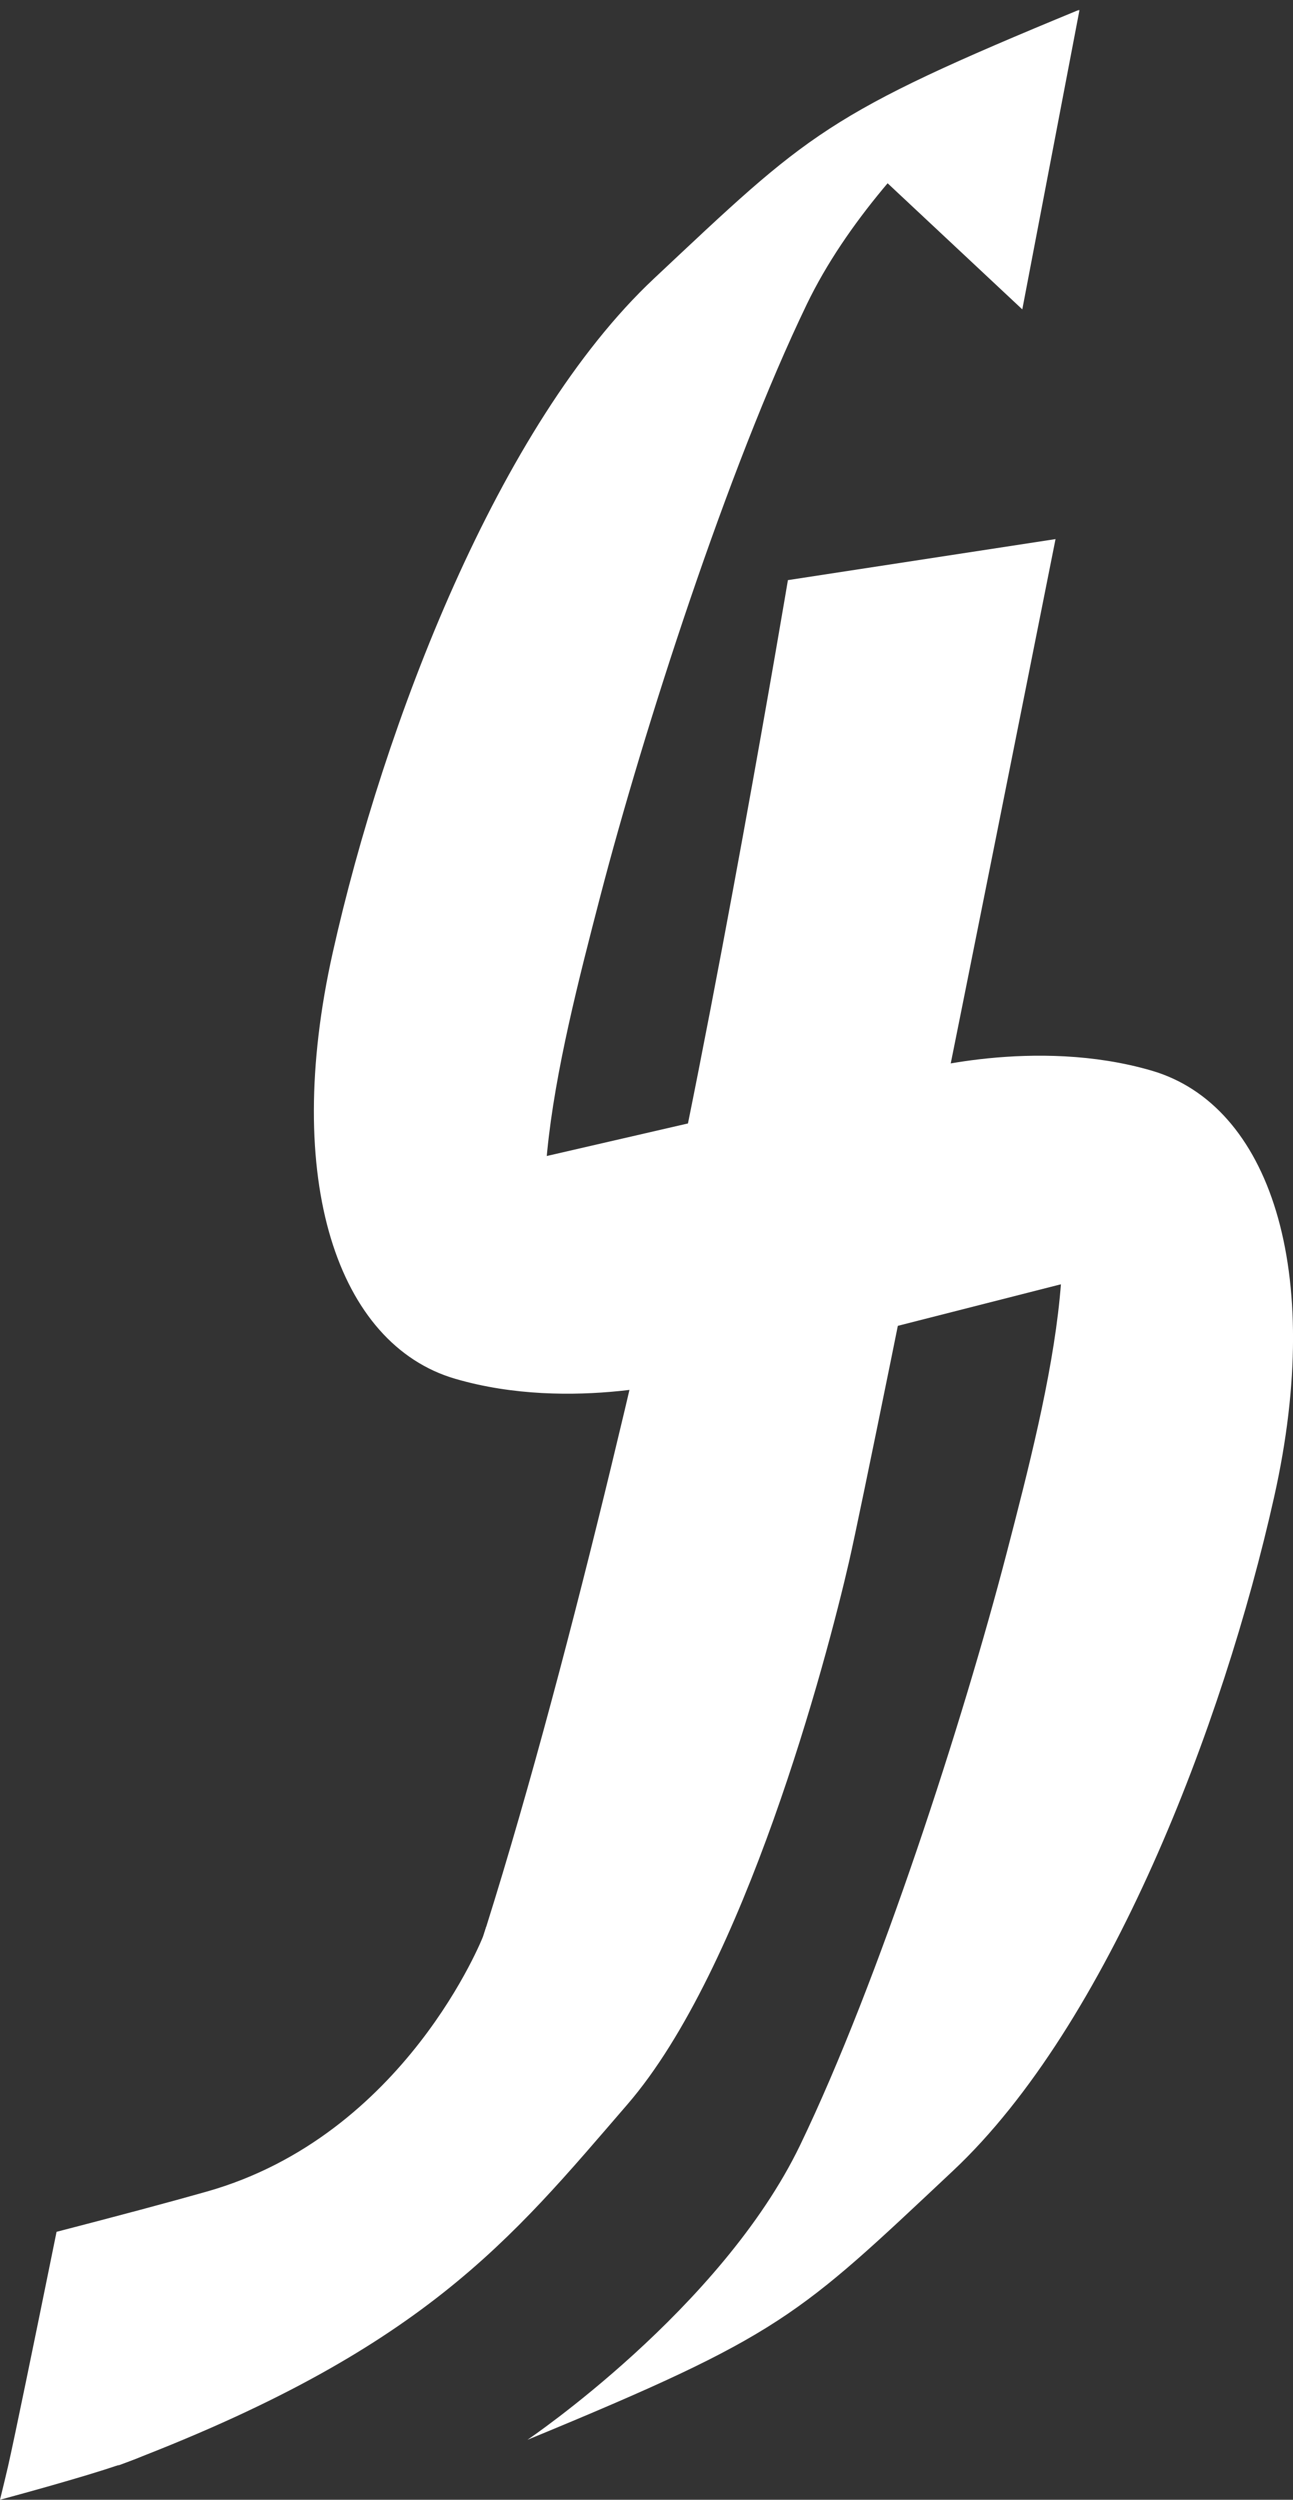 <svg fill="#ffffff" version="1.1" id="Camada_1" xmlns="http://www.w3.org/2000/svg" xmlns:xlink="http://www.w3.org/1999/xlink" x="0px" y="0px"
	 viewBox="0 0 44 85" style="enable-background:new 0 0 44 85;" xml:space="preserve">
<rect x="0" y="0" width="44" height="85" fill="#333333" stroke="none"/>
<g>
	<path d="M39.907,40.261c0,0-4.162-3.036-4.764-3.297c-0.601-0.261-1.952-0.571-2.619-0.604c-0.274-0.013-0.836,0.02-1.401,0.064
		L16.036,39.9l-0.765,2.81l2.891,1.904c0,0,2.722,1.887,3.577,2.177c0.648,0.22,1.023,0.194,1.694,0.104l16.925-4.309
		C40.223,42.181,39.907,40.261,39.907,40.261z"/>
	<path d="M35.375,1.144c-1.604,1.111-5.246,3.659-5.246,3.659l-1.015,0.408l5.674,5.309l1.946-10.177l0,0
		C36.506,0.428,36.101,0.641,35.375,1.144z"/>
	<path d="M36.734,0.328c0,0-6.59,4.444-9.279,10.018c-2.688,5.575-5.55,14.46-7.026,20.123c-1.473,5.663-3.207,12.457-0.432,15.158
		c2.376,1.574,3.642,1.22,3.642,1.22s-4.163,1.2-8.153,0.035c-3.989-1.167-5.898-6.743-4.162-14.496
		c1.734-7.753,5.637-17.946,10.927-22.911C27.541,4.51,28.061,3.9,36.734,0.328z"/>
	<path d="M17.948,82.962c0,0,6.59-4.444,9.279-10.019c2.689-5.575,5.551-14.459,7.026-20.123c1.473-5.663,3.207-12.458,0.433-15.158
		c-2.377-1.574-3.642-1.22-3.642-1.22s4.164-1.202,8.152-0.035c3.989,1.167,5.898,6.743,4.162,14.495
		c-1.734,7.754-5.637,17.946-10.927,22.911C27.14,78.779,26.62,79.389,17.948,82.962z"/>
	<g>
		<path d="M16.549,65.506l-0.102,0.32c0,0-2.644,6.778-9.408,8.694c-1.26,0.358-3.044,0.833-5.114,1.369
			c-0.803,3.953-1.436,7.025-1.649,7.964C0.201,84.175,0.108,84.561,0,85c2.281-0.619,4.017-1.134,4.742-1.442
			c3.433-1.455,8.021-5.291,9.149-6.511c1.126-1.22,4.075-8.45,4.075-8.45L16.549,65.506z"/>
	</g>
	<path d="M4.005,83.842c0,0,6.765-4.181,9.713-10.628c2.948-6.447,6.243-19.514,8.412-29.009c2.168-9.496,4.682-24.479,4.682-24.479
		l9.107-1.395c0,0-6.244,31.361-7.024,34.759c-0.781,3.397-3.556,13.852-7.546,18.468C17.36,76.175,14.411,79.921,4.005,83.842z"/>
</g>
</svg>
